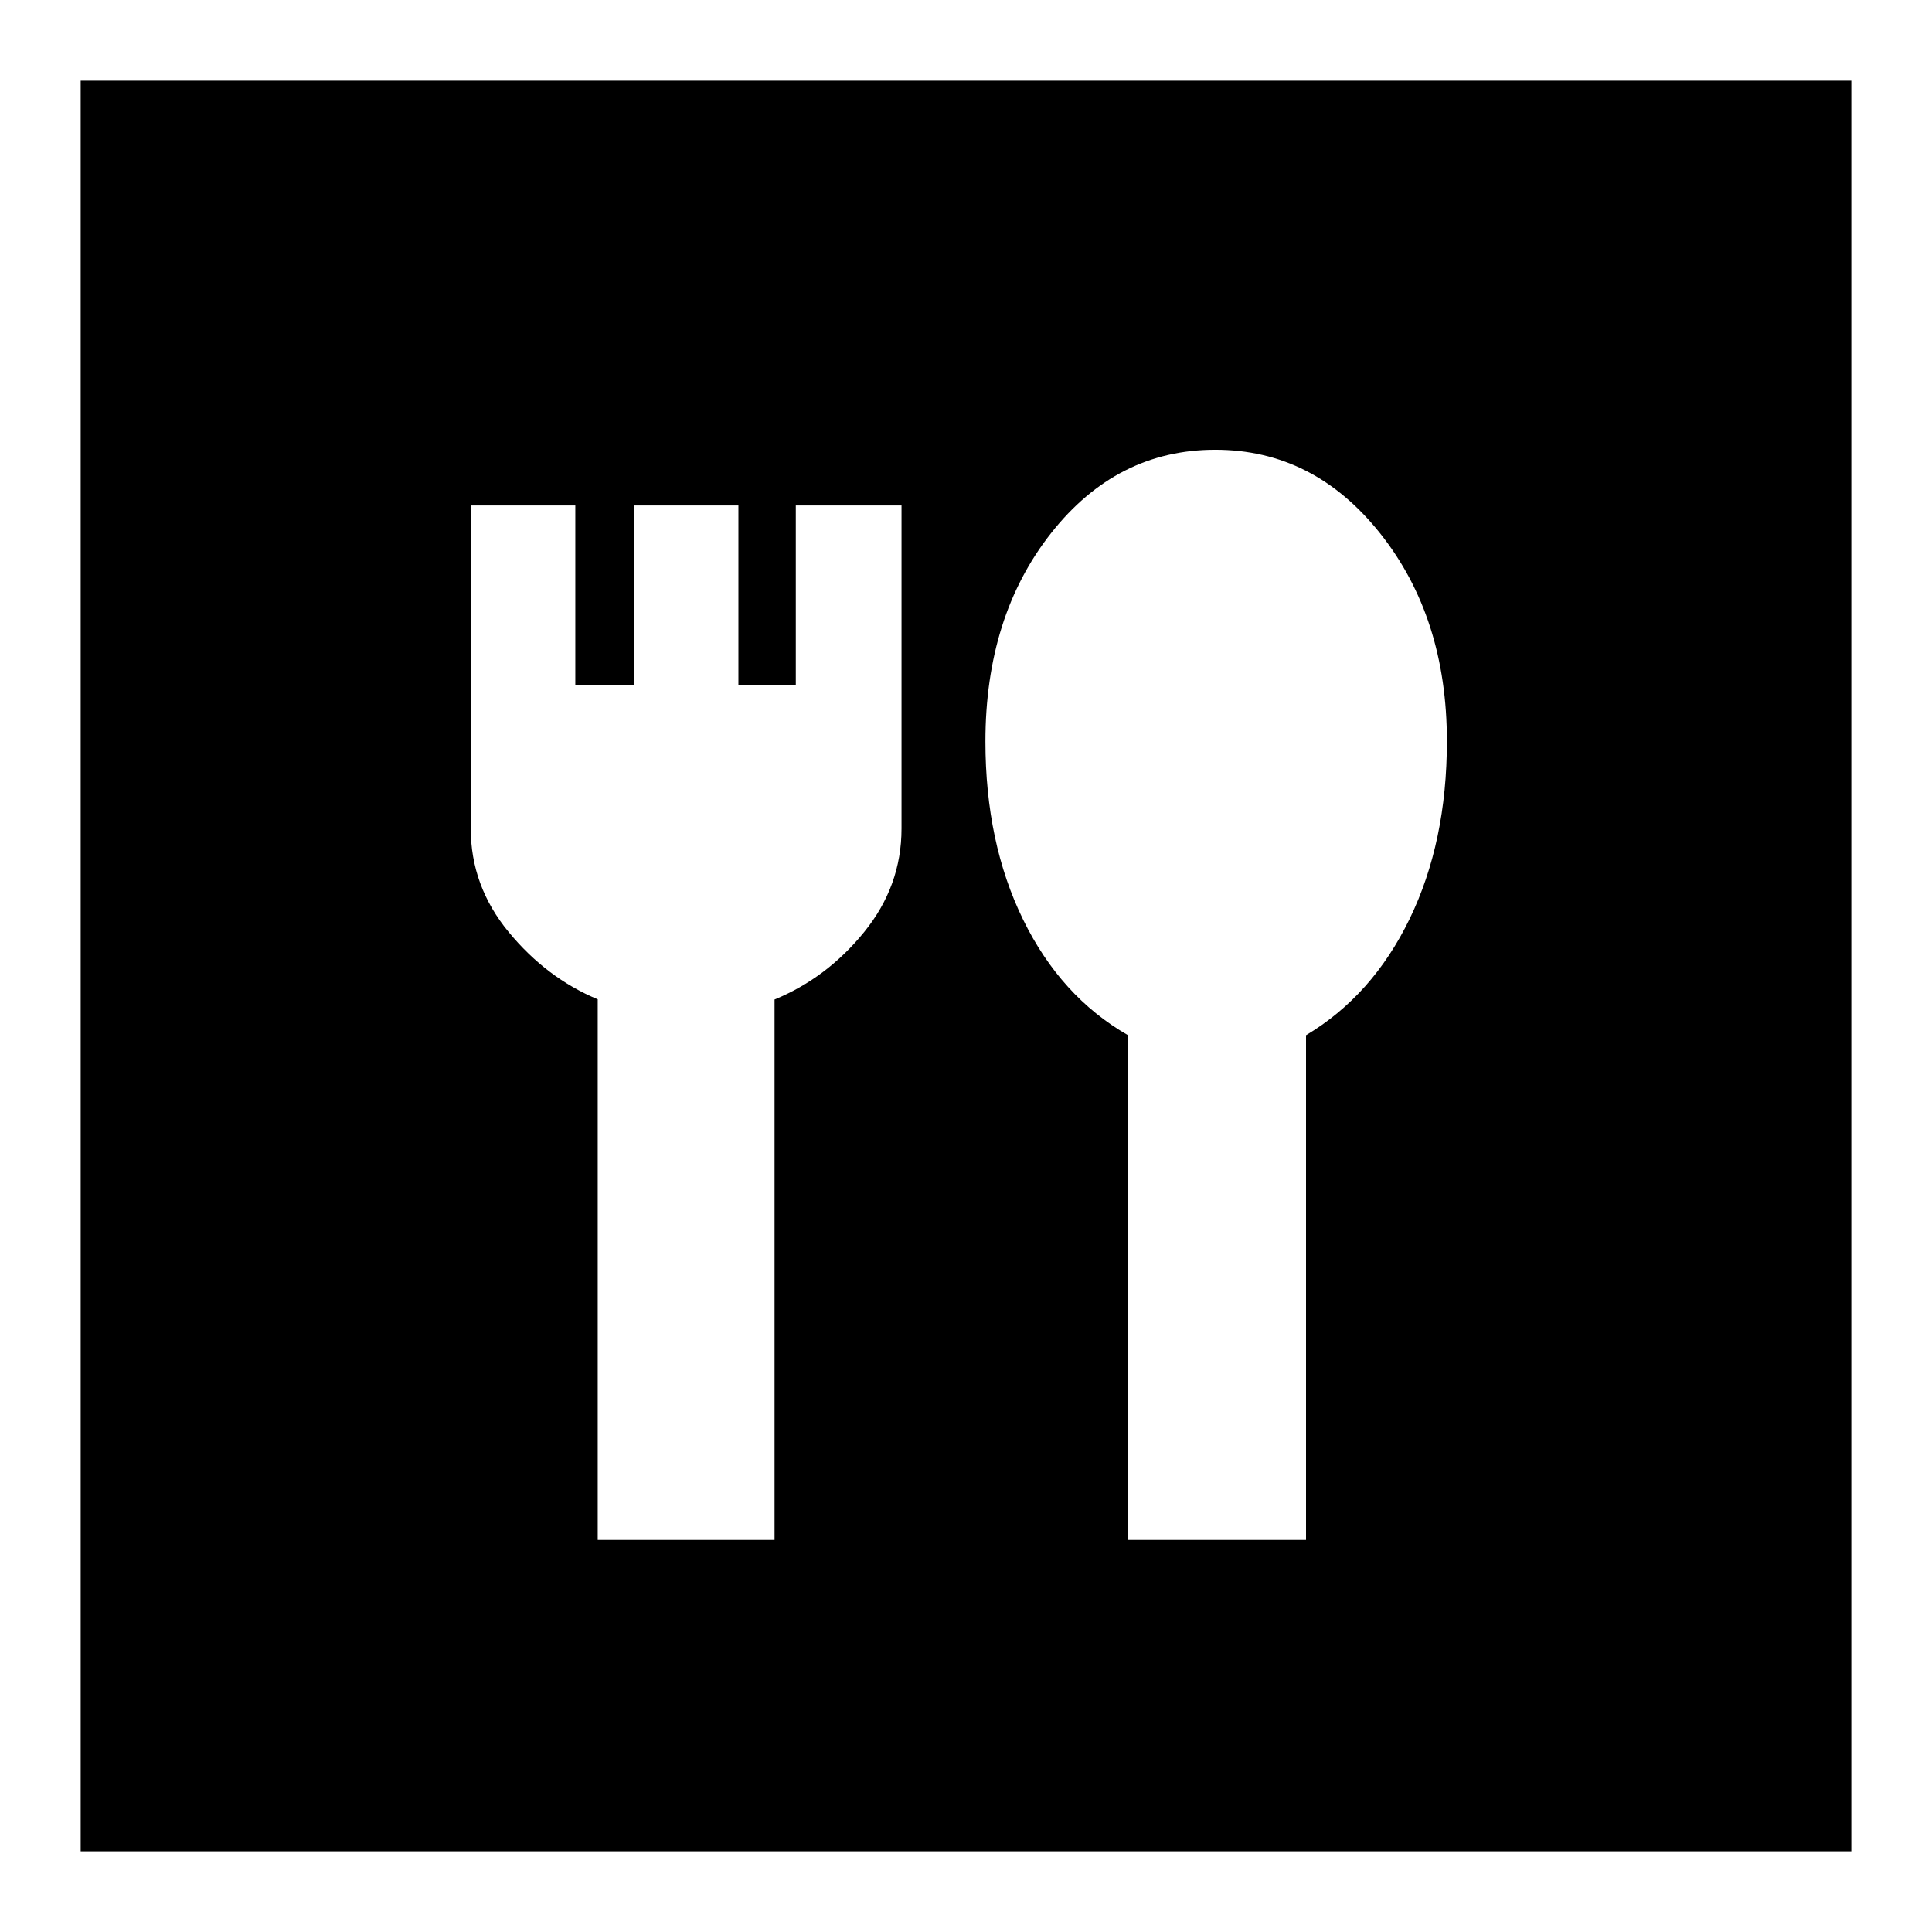 <svg xmlns="http://www.w3.org/2000/svg" height="24" viewBox="0 -960 960 960" width="24"><path d="M297-194.78h87.87v-268.57q26-10.69 44.54-33.54 18.55-22.85 18.55-51.41v-160.53h-52.53v89.22h-28.52v-89.22h-51.95v89.22h-29.09v-89.22h-51.96v160.53q0 28.56 18.83 51.41 18.82 22.85 44.26 33.44v268.67Zm263.52 0h88.44v-250.83q33-19.69 51.5-57.83 18.5-38.15 18.5-88.27 0-61.48-33.07-103.15-33.07-41.66-82.01-41.66-48.94 0-81.59 41.41-32.64 41.42-32.64 103.54 0 50.26 18.73 88.54 18.73 38.28 52.14 57.42v250.83ZM40.09-40.09v-879.82h879.82v879.82H40.09Z"/></svg>